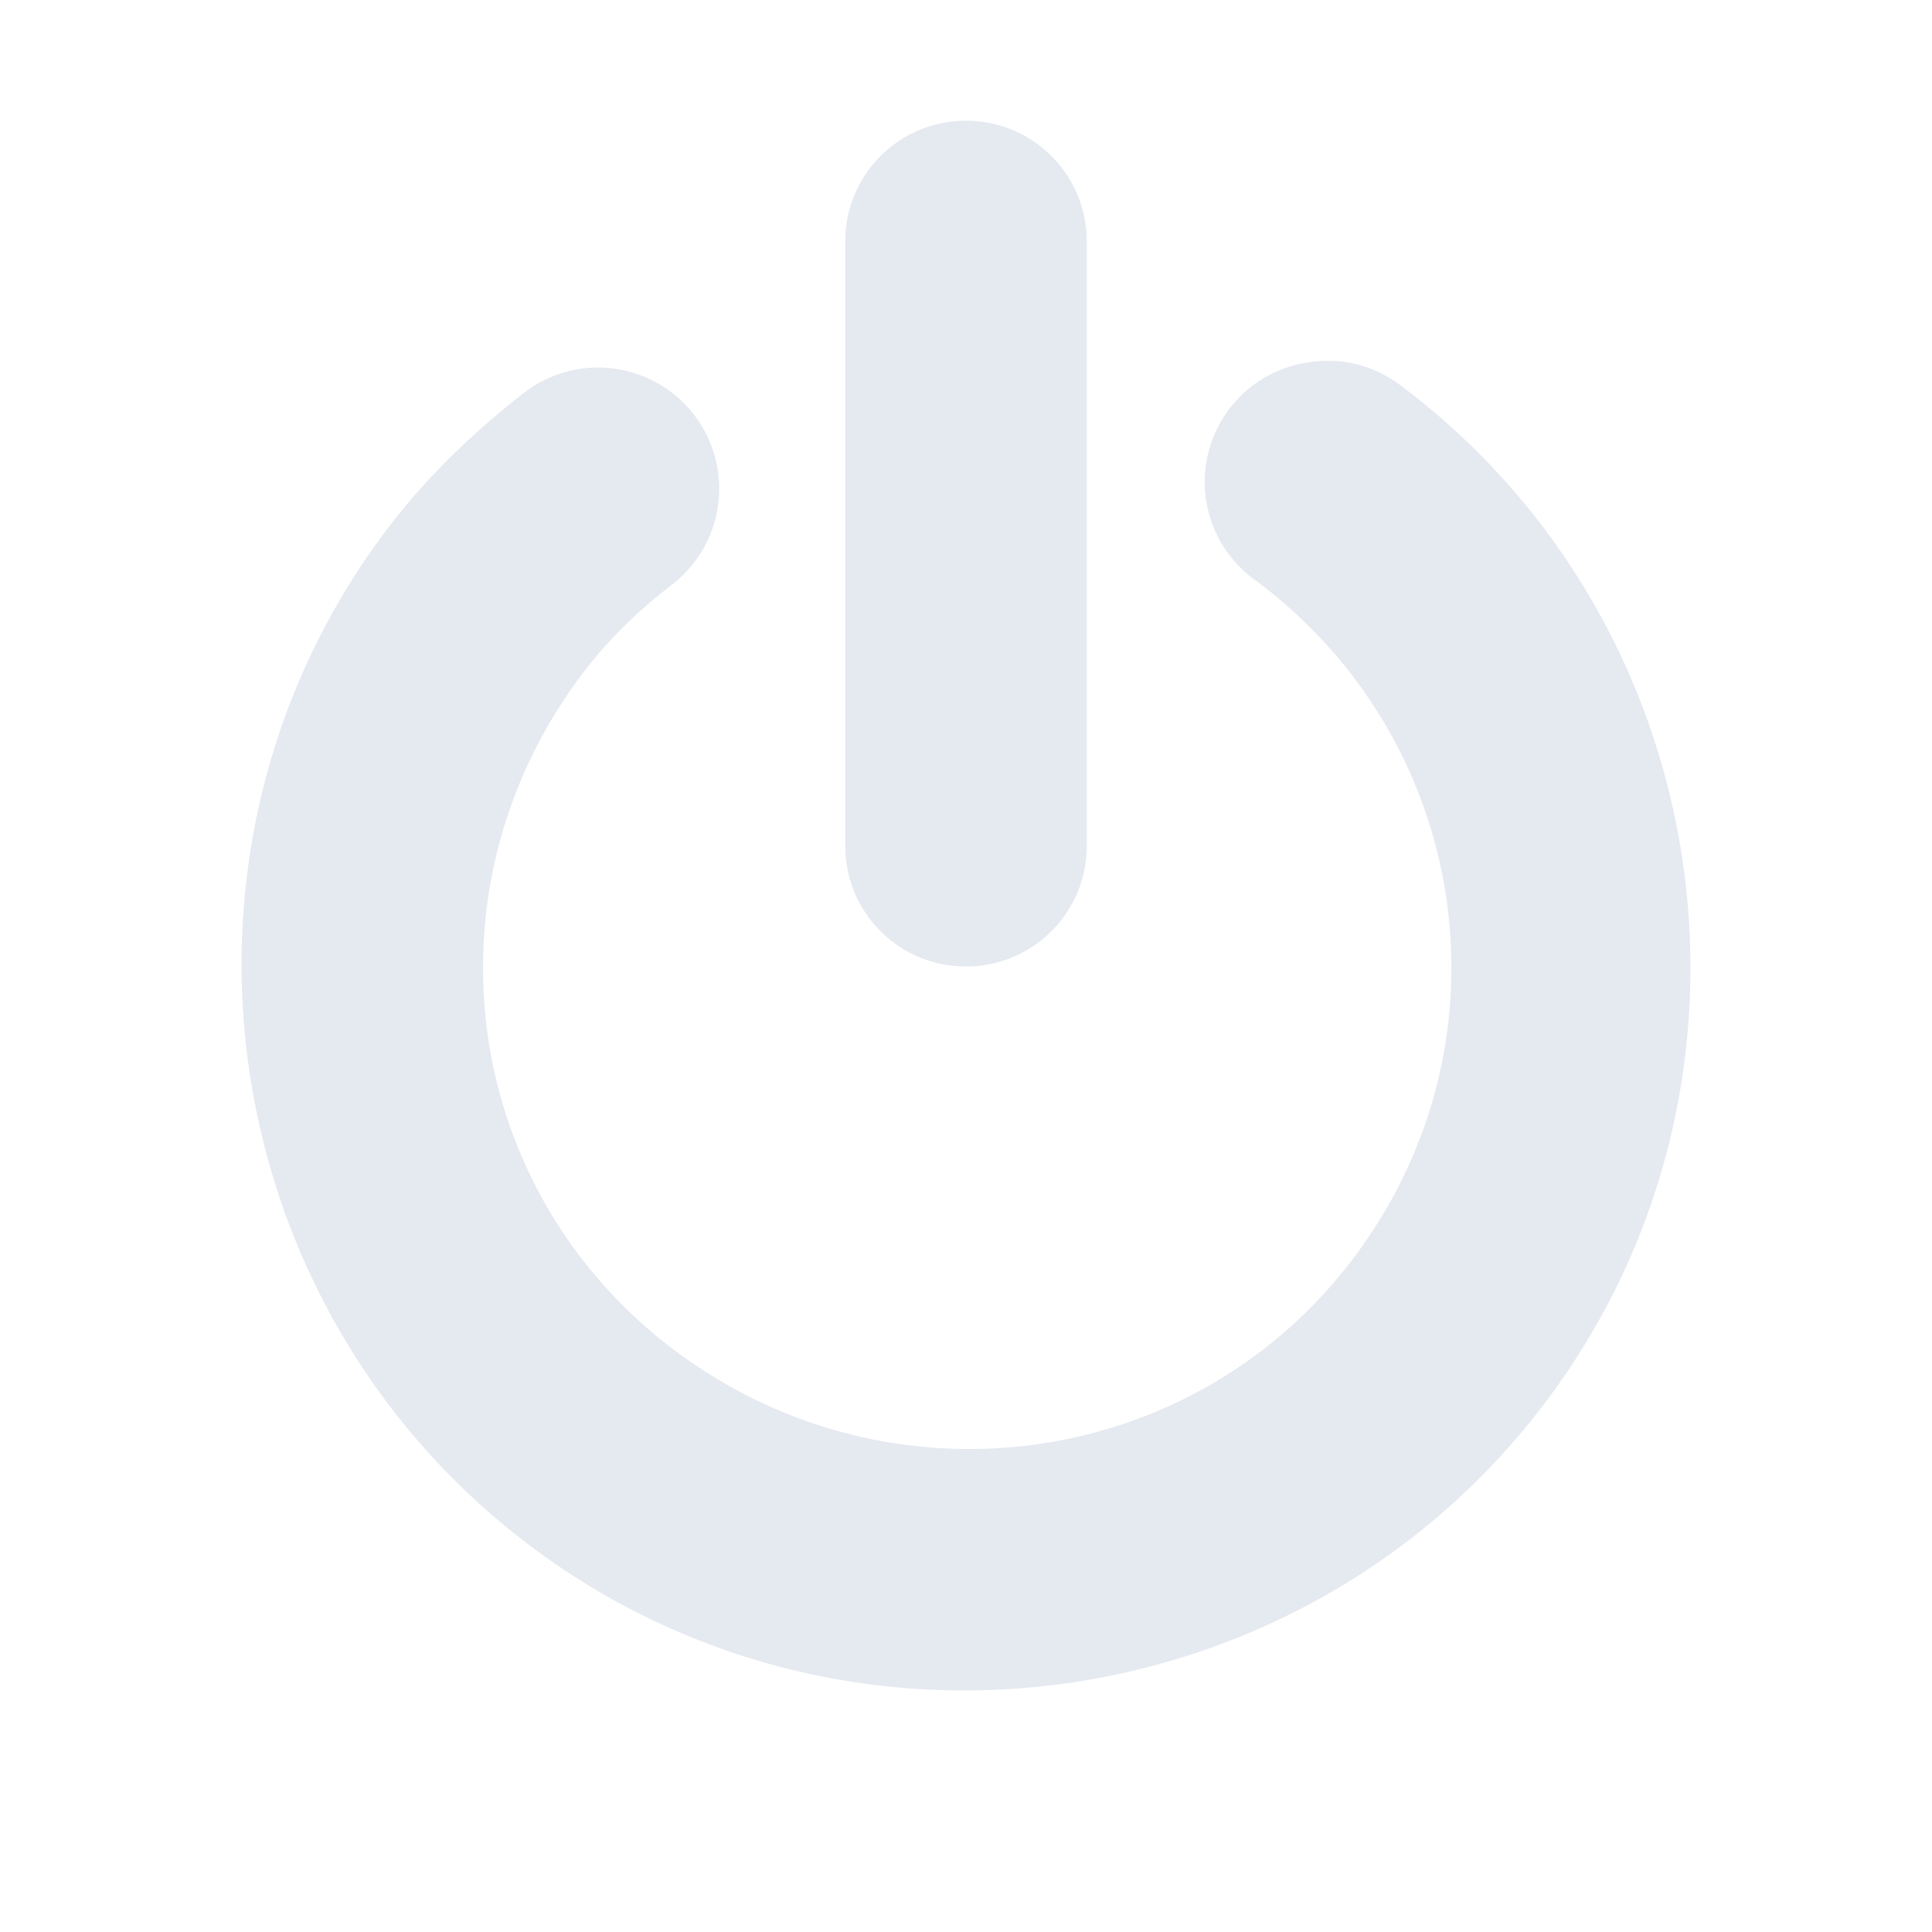 <svg xmlns="http://www.w3.org/2000/svg" width="16" height="16" version="1.1">
 <defs>
  <style id="current-color-scheme" type="text/css">
   .ColorScheme-Text { color:#e5e9f0; } .ColorScheme-Highlight { color:#4285f4; } .ColorScheme-NeutralText { color:#ff9800; } .ColorScheme-PositiveText { color:#4caf50; } .ColorScheme-NegativeText { color:#f44336; }
  </style>
 </defs>
 <path style="fill:currentColor" class="ColorScheme-Text" d="M 8,1 C 7.446,1 7,1.446 7,2 V 7.004 C 7,7.558 7.446,8.004 8,8.004 8.554,8.004 9,7.558 9,7.004 V 2 C 9,1.446 8.554,1 8,1 Z M 11.037,2.988 A 1,1 0 0 0 10.844,3 1,1 0 0 0 10.406,4.812 C 12.185,6.143 12.549,8.628 11.219,10.406 9.888,12.185 7.372,12.518 5.594,11.188 3.815,9.857 3.482,7.372 4.812,5.594 5.029,5.304 5.276,5.065 5.562,4.844 A 1.003,1.003 0 0 0 4.344,3.25 C 3.915,3.582 3.512,3.972 3.188,4.406 1.21,7.05 1.762,10.835 4.406,12.813 7.05,14.79 10.835,14.238 12.813,11.594 14.79,8.95 14.238,5.165 11.594,3.188 A 1,1 0 0 0 11.037,2.988 Z"/>
</svg>
